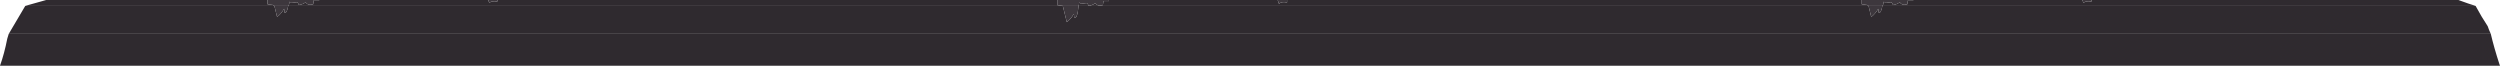 <?xml version="1.0" encoding="UTF-8" standalone="no"?>
<svg xmlns:ffdec="https://www.free-decompiler.com/flash" xmlns:xlink="http://www.w3.org/1999/xlink" ffdec:objectType="shape" height="96.7px" width="3677.75px" xmlns="http://www.w3.org/2000/svg">
  <g transform="matrix(1.0, 0.0, 0.0, 1.0, 1152.15, -123.3)">
    <path d="M1924.7 123.3 L2464.5 123.3 2467.7 124.5 Q2478.65 128.6 2489.7 131.95 L1617.0 131.95 Q1618.45 130.45 1618.65 127.6 1618.15 124.4 1621.65 127.6 L1629.65 126.6 Q1631.4 126.95 1632.65 130.6 1638.05 130.05 1642.65 126.6 1645.9 131.85 1653.65 129.6 L1654.65 123.6 1662.65 123.6 1662.65 123.3 1911.3 123.3 1912.7 127.6 Q1916.65 124.15 1923.7 125.6 L1924.7 125.6 1924.7 123.3 M1596.65 131.95 L434.5 131.95 Q435.15 130.7 435.25 128.85 434.75 125.65 438.25 128.85 L446.25 127.85 Q448.0 128.2 449.25 131.85 454.65 131.3 459.25 127.85 462.5 133.1 470.25 130.85 L471.25 124.85 479.25 124.85 479.1 123.3 727.45 123.3 729.3 128.85 Q733.25 125.4 740.3 126.85 L741.3 126.85 741.3 123.3 1586.6 123.3 1586.6 129.6 1594.6 130.6 1596.65 131.95 M411.35 131.95 L-728.15 131.95 Q-726.7 130.45 -726.5 127.6 -727.0 124.4 -723.5 127.6 L-715.5 126.6 Q-713.75 126.95 -712.5 130.6 -707.1 130.05 -702.5 126.6 -699.25 131.85 -691.5 129.6 L-690.5 123.6 -682.5 123.6 -682.5 123.3 -433.85 123.3 -432.45 127.6 Q-428.5 124.15 -421.45 125.6 L-420.45 125.6 -420.45 123.3 403.2 123.3 403.2 130.85 411.2 131.85 411.35 131.95 M-748.5 131.95 L-1115.0 131.95 -1088.45 124.5 -1084.25 123.3 -758.55 123.3 -758.55 129.6 -750.55 130.6 -748.5 131.95 M1617.0 132.0 L2489.7 132.0 Q2498.6 148.45 2507.5 161.85 2509.3 167.25 2512.05 173.15 L686.35 173.15 -1139.3 173.15 -1115.0 132.0 -748.5 132.0 -744.55 148.15 Q-739.15 144.5 -734.25 136.25 -734.05 135.95 -733.55 142.05 -729.95 143.0 -728.15 132.0 L411.35 132.0 417.2 155.8 Q422.6 152.1 427.5 143.9 427.7 143.6 428.2 149.7 432.9 150.9 434.5 132.0 L1596.65 132.0 1600.6 148.15 Q1606.0 144.5 1610.9 136.25 1611.1 135.95 1611.6 142.05 1615.2 143.0 1617.0 132.0" fill="#2f2a2f" fill-rule="evenodd" stroke="none"/>
    <path d="M1924.7 123.3 L1924.7 125.6 1923.7 125.6 Q1916.65 124.15 1912.7 127.6 L1911.3 123.3 1924.7 123.3 M1662.65 123.3 L1662.65 123.6 1654.65 123.6 1653.65 129.6 Q1645.9 131.85 1642.65 126.6 1638.05 130.05 1632.65 130.6 1631.4 126.95 1629.65 126.6 L1621.65 127.6 Q1618.15 124.4 1618.65 127.6 1618.45 130.45 1617.0 131.95 L1596.65 131.95 1594.6 130.6 1586.6 129.6 1586.6 123.3 1662.65 123.3 M434.5 131.95 L411.35 131.95 411.2 131.85 403.2 130.85 403.2 123.3 479.1 123.3 479.25 124.85 471.25 124.85 470.25 130.85 Q462.5 133.1 459.25 127.85 454.65 131.3 449.25 131.85 448.0 128.2 446.25 127.85 L438.25 128.85 Q434.75 125.65 435.25 128.85 435.15 130.7 434.5 131.95 M-728.15 131.95 L-748.5 131.95 -750.55 130.6 -758.55 129.6 -758.55 123.3 -682.5 123.3 -682.5 123.6 -690.5 123.6 -691.5 129.6 Q-699.25 131.85 -702.5 126.6 -707.1 130.05 -712.5 130.6 -713.75 126.95 -715.5 126.6 L-723.5 127.6 Q-727.0 124.4 -726.5 127.6 -726.7 130.45 -728.15 131.95 M-433.85 123.3 L-420.45 123.3 -420.45 125.6 -421.45 125.6 Q-428.5 124.15 -432.45 127.6 L-433.85 123.3 M727.45 123.3 L741.3 123.3 741.3 126.85 740.3 126.85 Q733.25 125.4 729.3 128.85 L727.45 123.3 M1617.0 132.0 Q1615.2 143.0 1611.6 142.05 1611.1 135.95 1610.9 136.25 1606.0 144.5 1600.6 148.15 L1596.65 132.0 1617.0 132.0 M434.5 132.0 Q432.9 150.9 428.2 149.7 427.7 143.6 427.5 143.9 422.6 152.1 417.2 155.8 L411.35 132.0 434.5 132.0 M-728.15 132.0 Q-729.95 143.0 -733.55 142.05 -734.05 135.95 -734.25 136.25 -739.15 144.5 -744.55 148.15 L-748.5 132.0 -728.15 132.0" fill="#3d373d" fill-rule="evenodd" stroke="none"/>
    <path d="M2524.55 217.1 L2525.6 220.0 686.7 220.0 -1152.15 220.0 Q-1145.75 202.2 -1141.45 180.15 L-1139.3 173.15 686.35 173.15 2512.05 173.15 Q2516.85 193.45 2524.55 217.1" fill="#2f2a2f" fill-rule="evenodd" stroke="none"/>
  </g>
</svg>
